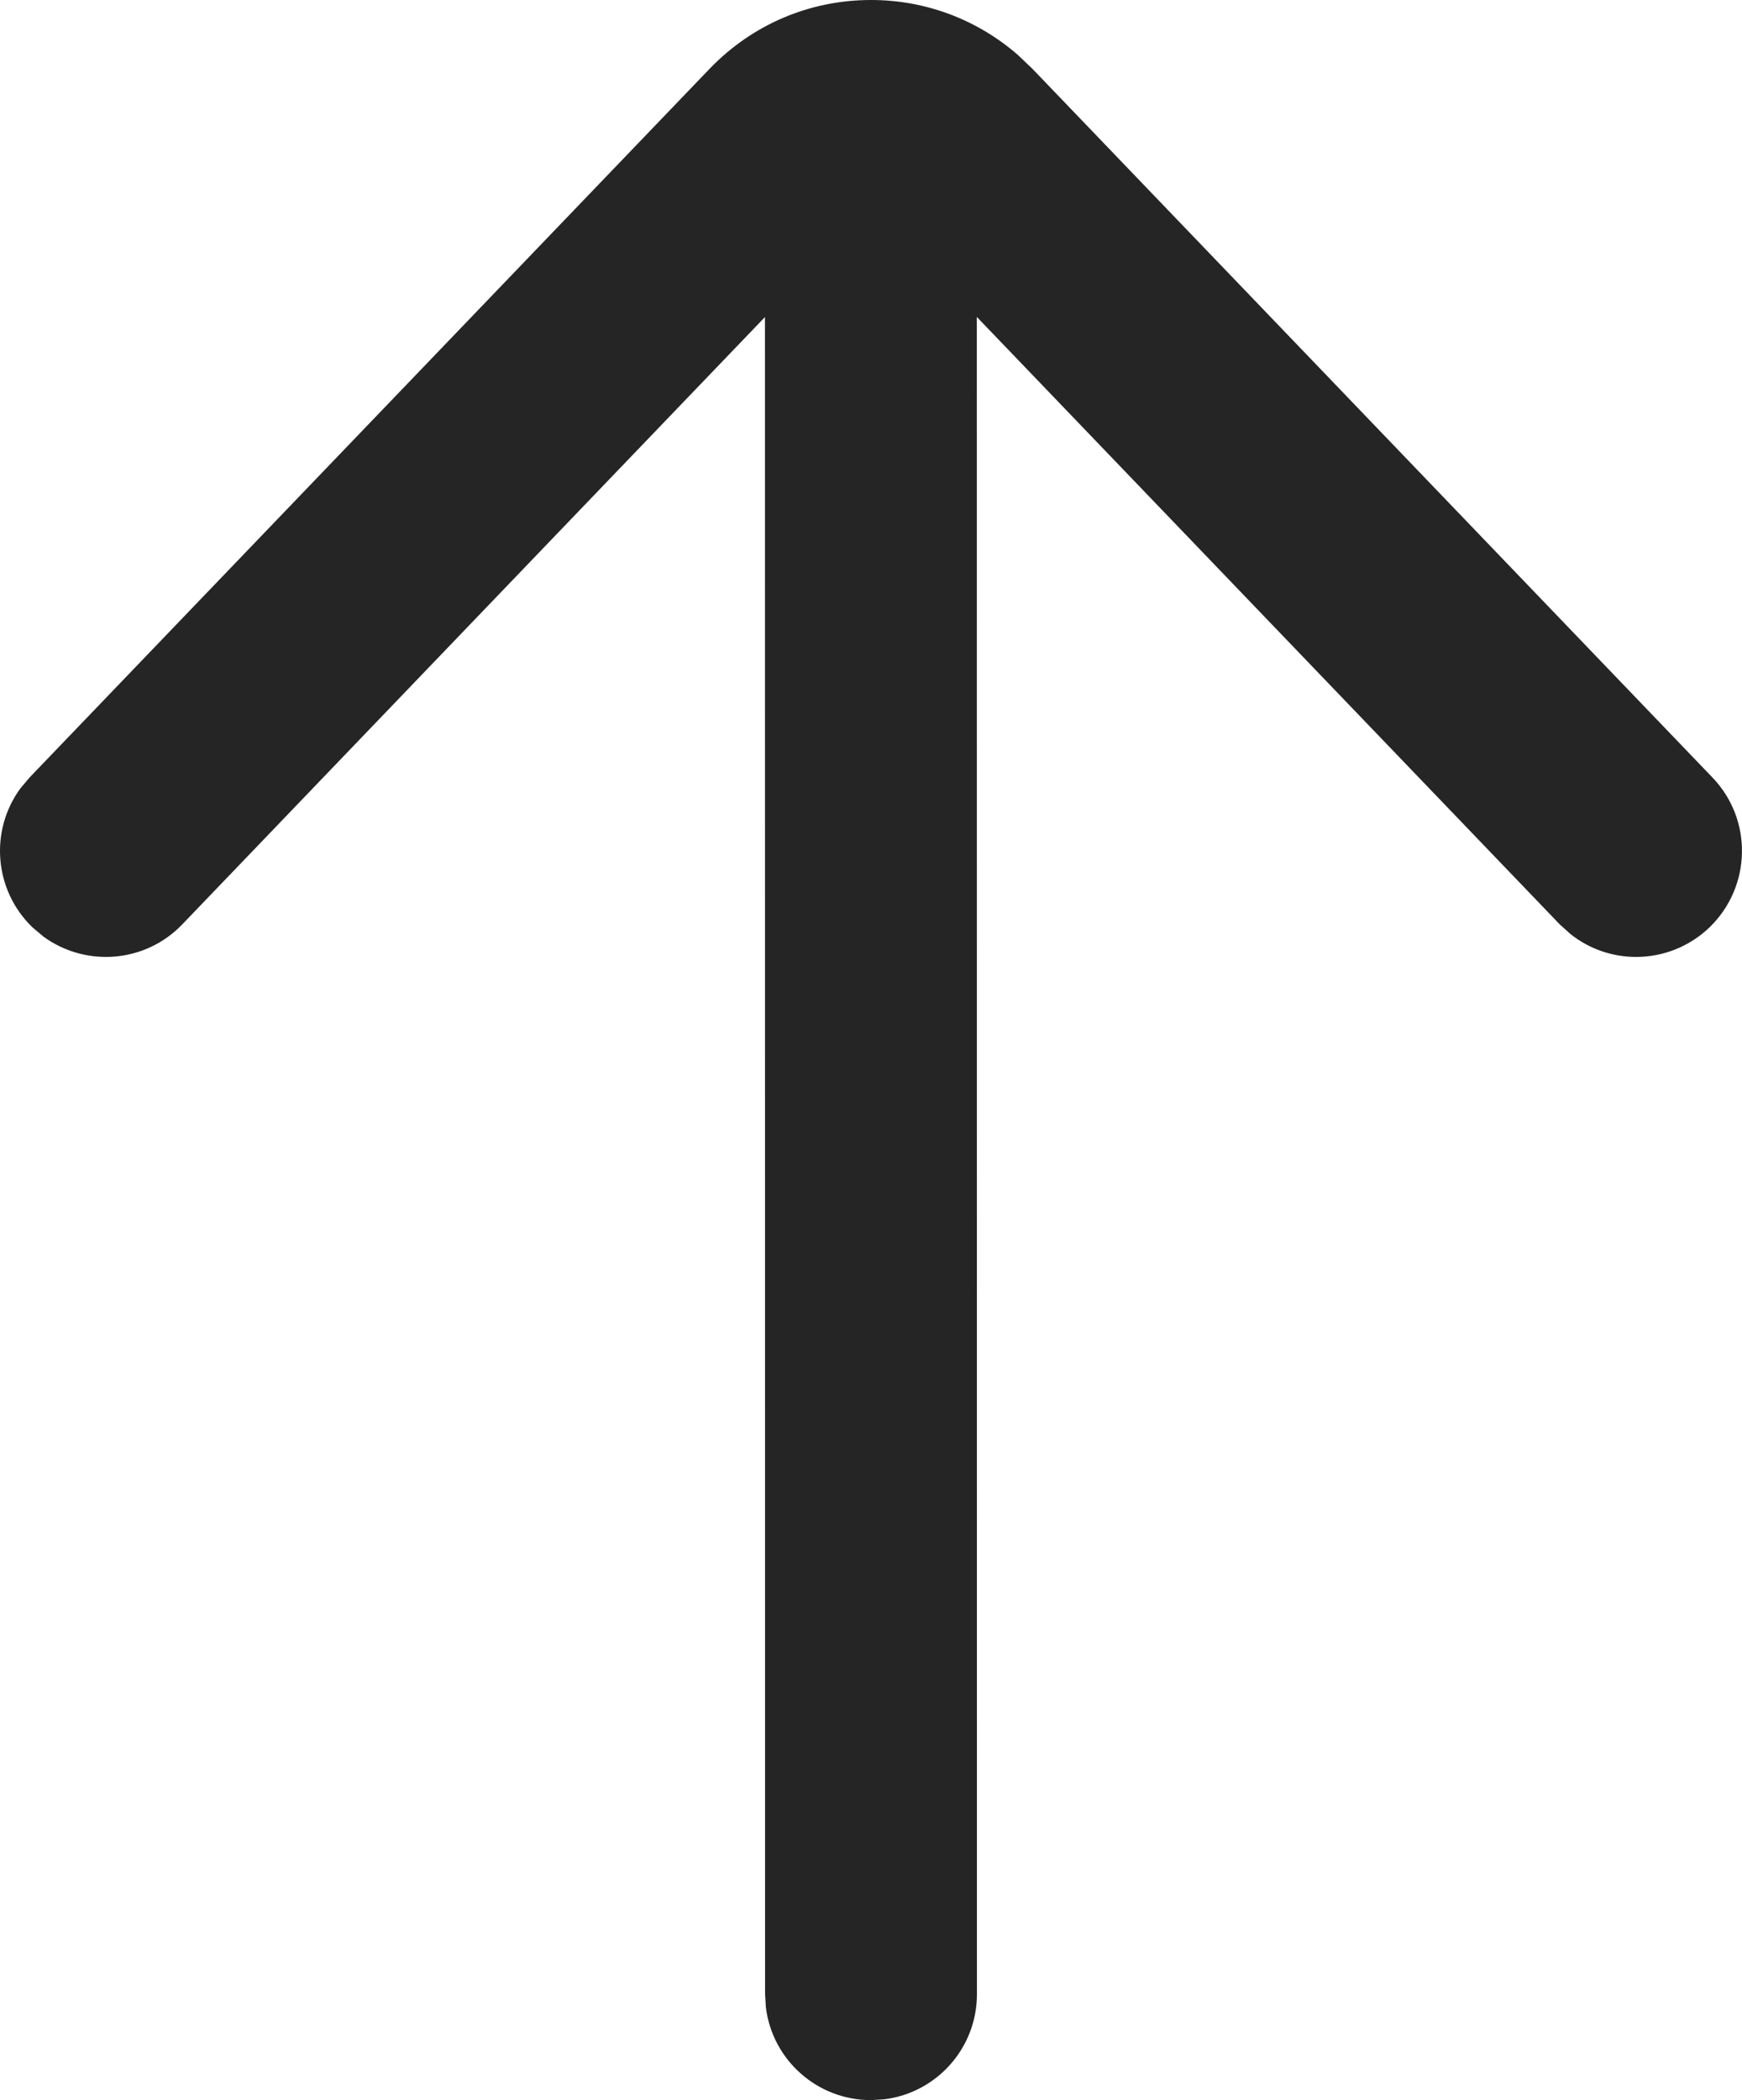 <?xml version="1.0" encoding="UTF-8" standalone="no"?>
<svg
   width="14.8"
   height="17.838"
   viewBox="0 0 14.8 17.838"
   fill="none"
   version="1.1"
   id="svg90"
   sodipodi:docname="arrow-up.svg"
   xmlns:inkscape="http://www.inkscape.org/namespaces/inkscape"
   xmlns:sodipodi="http://sodipodi.sourceforge.net/DTD/sodipodi-0.dtd"
   xmlns="http://www.w3.org/2000/svg"
   xmlns:svg="http://www.w3.org/2000/svg">
  <defs
     id="defs94" />
  <sodipodi:namedview
     id="namedview92"
     pagecolor="#ffffff"
     bordercolor="#666666"
     borderopacity="1.0"
     inkscape:showpageshadow="2"
     inkscape:pageopacity="0.0"
     inkscape:pagecheckerboard="0"
     inkscape:deskcolor="#d1d1d1" />
  <path
     d="m 7.4,0 c 0.463,0 0.9,0.165 1.246,0.465 l 0.125,0.119 5.778,6.02 c 0.344,0.358 0.333,0.927 -0.026,1.274 -0.171,0.163 -0.393,0.25 -0.623,0.25 -0.202,0 -0.399,-0.068 -0.558,-0.195 L 13.251,7.851 8.299,2.692 l 0.001,14.246 c 0,0.459 -0.343,0.838 -0.787,0.893 l -0.113,0.007 c -0.459,0 -0.838,-0.343 -0.893,-0.787 l -0.007,-0.113 -10e-4,-14.245 -4.95,5.158 c -0.315,0.329 -0.82,0.366 -1.179,0.105 l -0.094,-0.079 c -0.328,-0.317 -0.365,-0.821 -0.104,-1.179 l 0.079,-0.094 L 6.029,0.584 C 6.391,0.208 6.879,0 7.4,0 Z"
     fill="#252525"
     id="path88" />
</svg>
